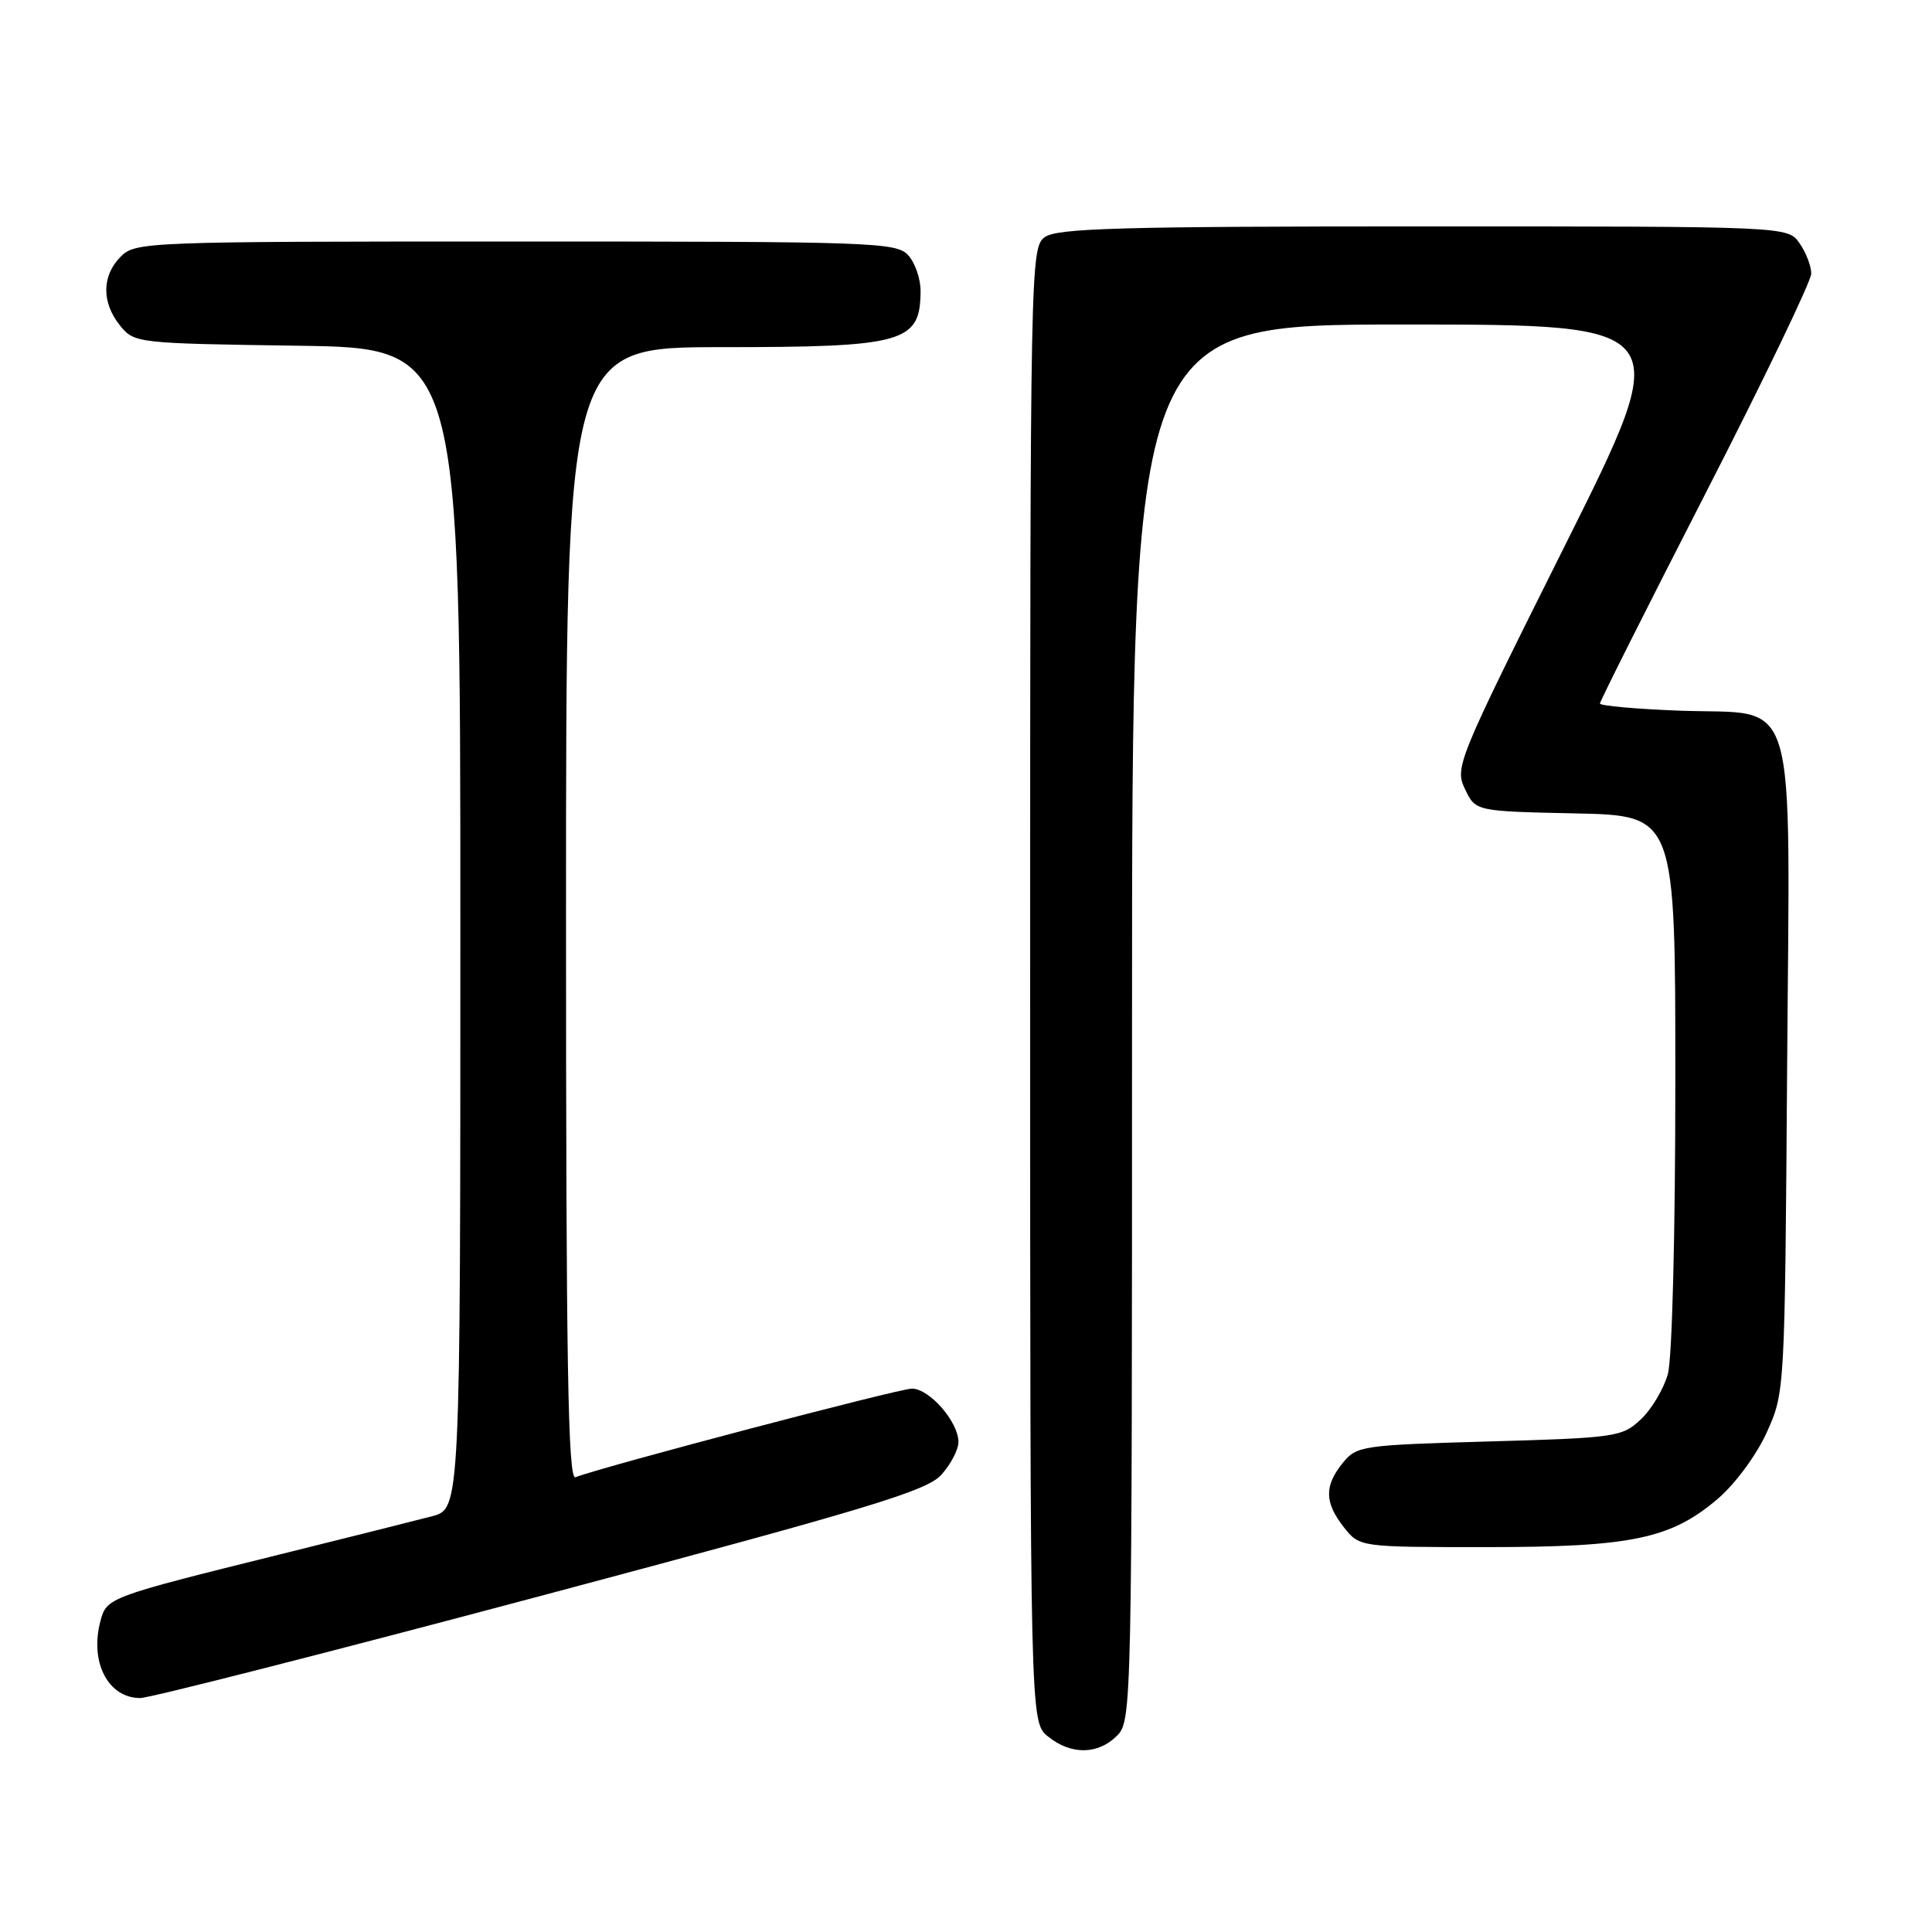 <?xml version="1.0" encoding="UTF-8" standalone="no"?>
<!DOCTYPE svg PUBLIC "-//W3C//DTD SVG 1.1//EN" "http://www.w3.org/Graphics/SVG/1.1/DTD/svg11.dtd" >
<svg xmlns="http://www.w3.org/2000/svg" xmlns:xlink="http://www.w3.org/1999/xlink" version="1.1" viewBox="0 0 256 256">
 <g >
 <path fill="currentColor"
d=" M 148.00 230.00 C 149.97 228.03 150.00 226.67 150.00 135.50 C 150.00 43.00 150.00 43.00 186.00 43.00 C 222.00 43.00 222.00 43.00 207.35 72.31 C 193.09 100.85 192.74 101.69 194.12 104.56 C 195.52 107.50 195.52 107.50 208.76 107.78 C 222.00 108.06 222.00 108.06 221.99 143.28 C 221.99 163.51 221.57 180.02 221.00 182.07 C 220.45 184.04 218.84 186.74 217.42 188.07 C 214.95 190.40 214.16 190.52 197.33 191.00 C 180.42 191.48 179.75 191.58 177.91 193.86 C 175.46 196.90 175.50 199.09 178.07 202.37 C 180.15 205.00 180.15 205.00 196.89 205.00 C 216.18 205.00 221.41 203.91 227.65 198.57 C 229.94 196.60 232.76 192.78 234.11 189.79 C 236.49 184.52 236.50 184.38 236.80 141.92 C 237.16 90.33 238.48 94.75 222.61 94.17 C 216.78 93.95 212.00 93.52 212.00 93.22 C 212.00 92.92 218.30 80.38 226.00 65.36 C 233.70 50.34 240.00 37.24 240.00 36.25 C 240.00 35.26 239.30 33.44 238.44 32.22 C 236.89 30.00 236.89 30.00 188.63 30.00 C 148.54 30.00 140.05 30.24 138.44 31.42 C 136.54 32.81 136.50 34.98 136.50 130.51 C 136.50 228.18 136.50 228.18 138.86 230.09 C 141.91 232.56 145.48 232.52 148.00 230.00 Z  M 71.68 211.46 C 115.34 199.82 122.82 197.56 124.75 195.40 C 125.99 194.02 127.00 192.07 127.00 191.08 C 127.00 188.41 123.16 184.00 120.83 184.00 C 119.12 184.00 80.03 194.29 76.25 195.74 C 75.26 196.12 75.00 180.78 75.00 121.11 C 75.00 46.00 75.00 46.00 95.57 46.00 C 119.80 46.00 121.95 45.40 121.98 38.58 C 121.99 36.97 121.26 34.83 120.35 33.83 C 118.78 32.10 115.85 32.00 68.35 32.00 C 19.33 32.00 17.95 32.05 16.00 34.00 C 13.48 36.52 13.44 40.09 15.91 43.14 C 17.80 45.47 18.10 45.50 39.41 45.81 C 61.00 46.11 61.00 46.11 61.00 123.02 C 61.00 199.92 61.00 199.92 57.25 200.91 C 55.19 201.45 46.08 203.74 37.00 205.99 C 14.31 211.62 14.12 211.69 13.30 214.83 C 11.87 220.26 14.33 225.00 18.58 225.00 C 19.83 225.00 43.72 218.91 71.68 211.46 Z "/>
</g>
</svg>